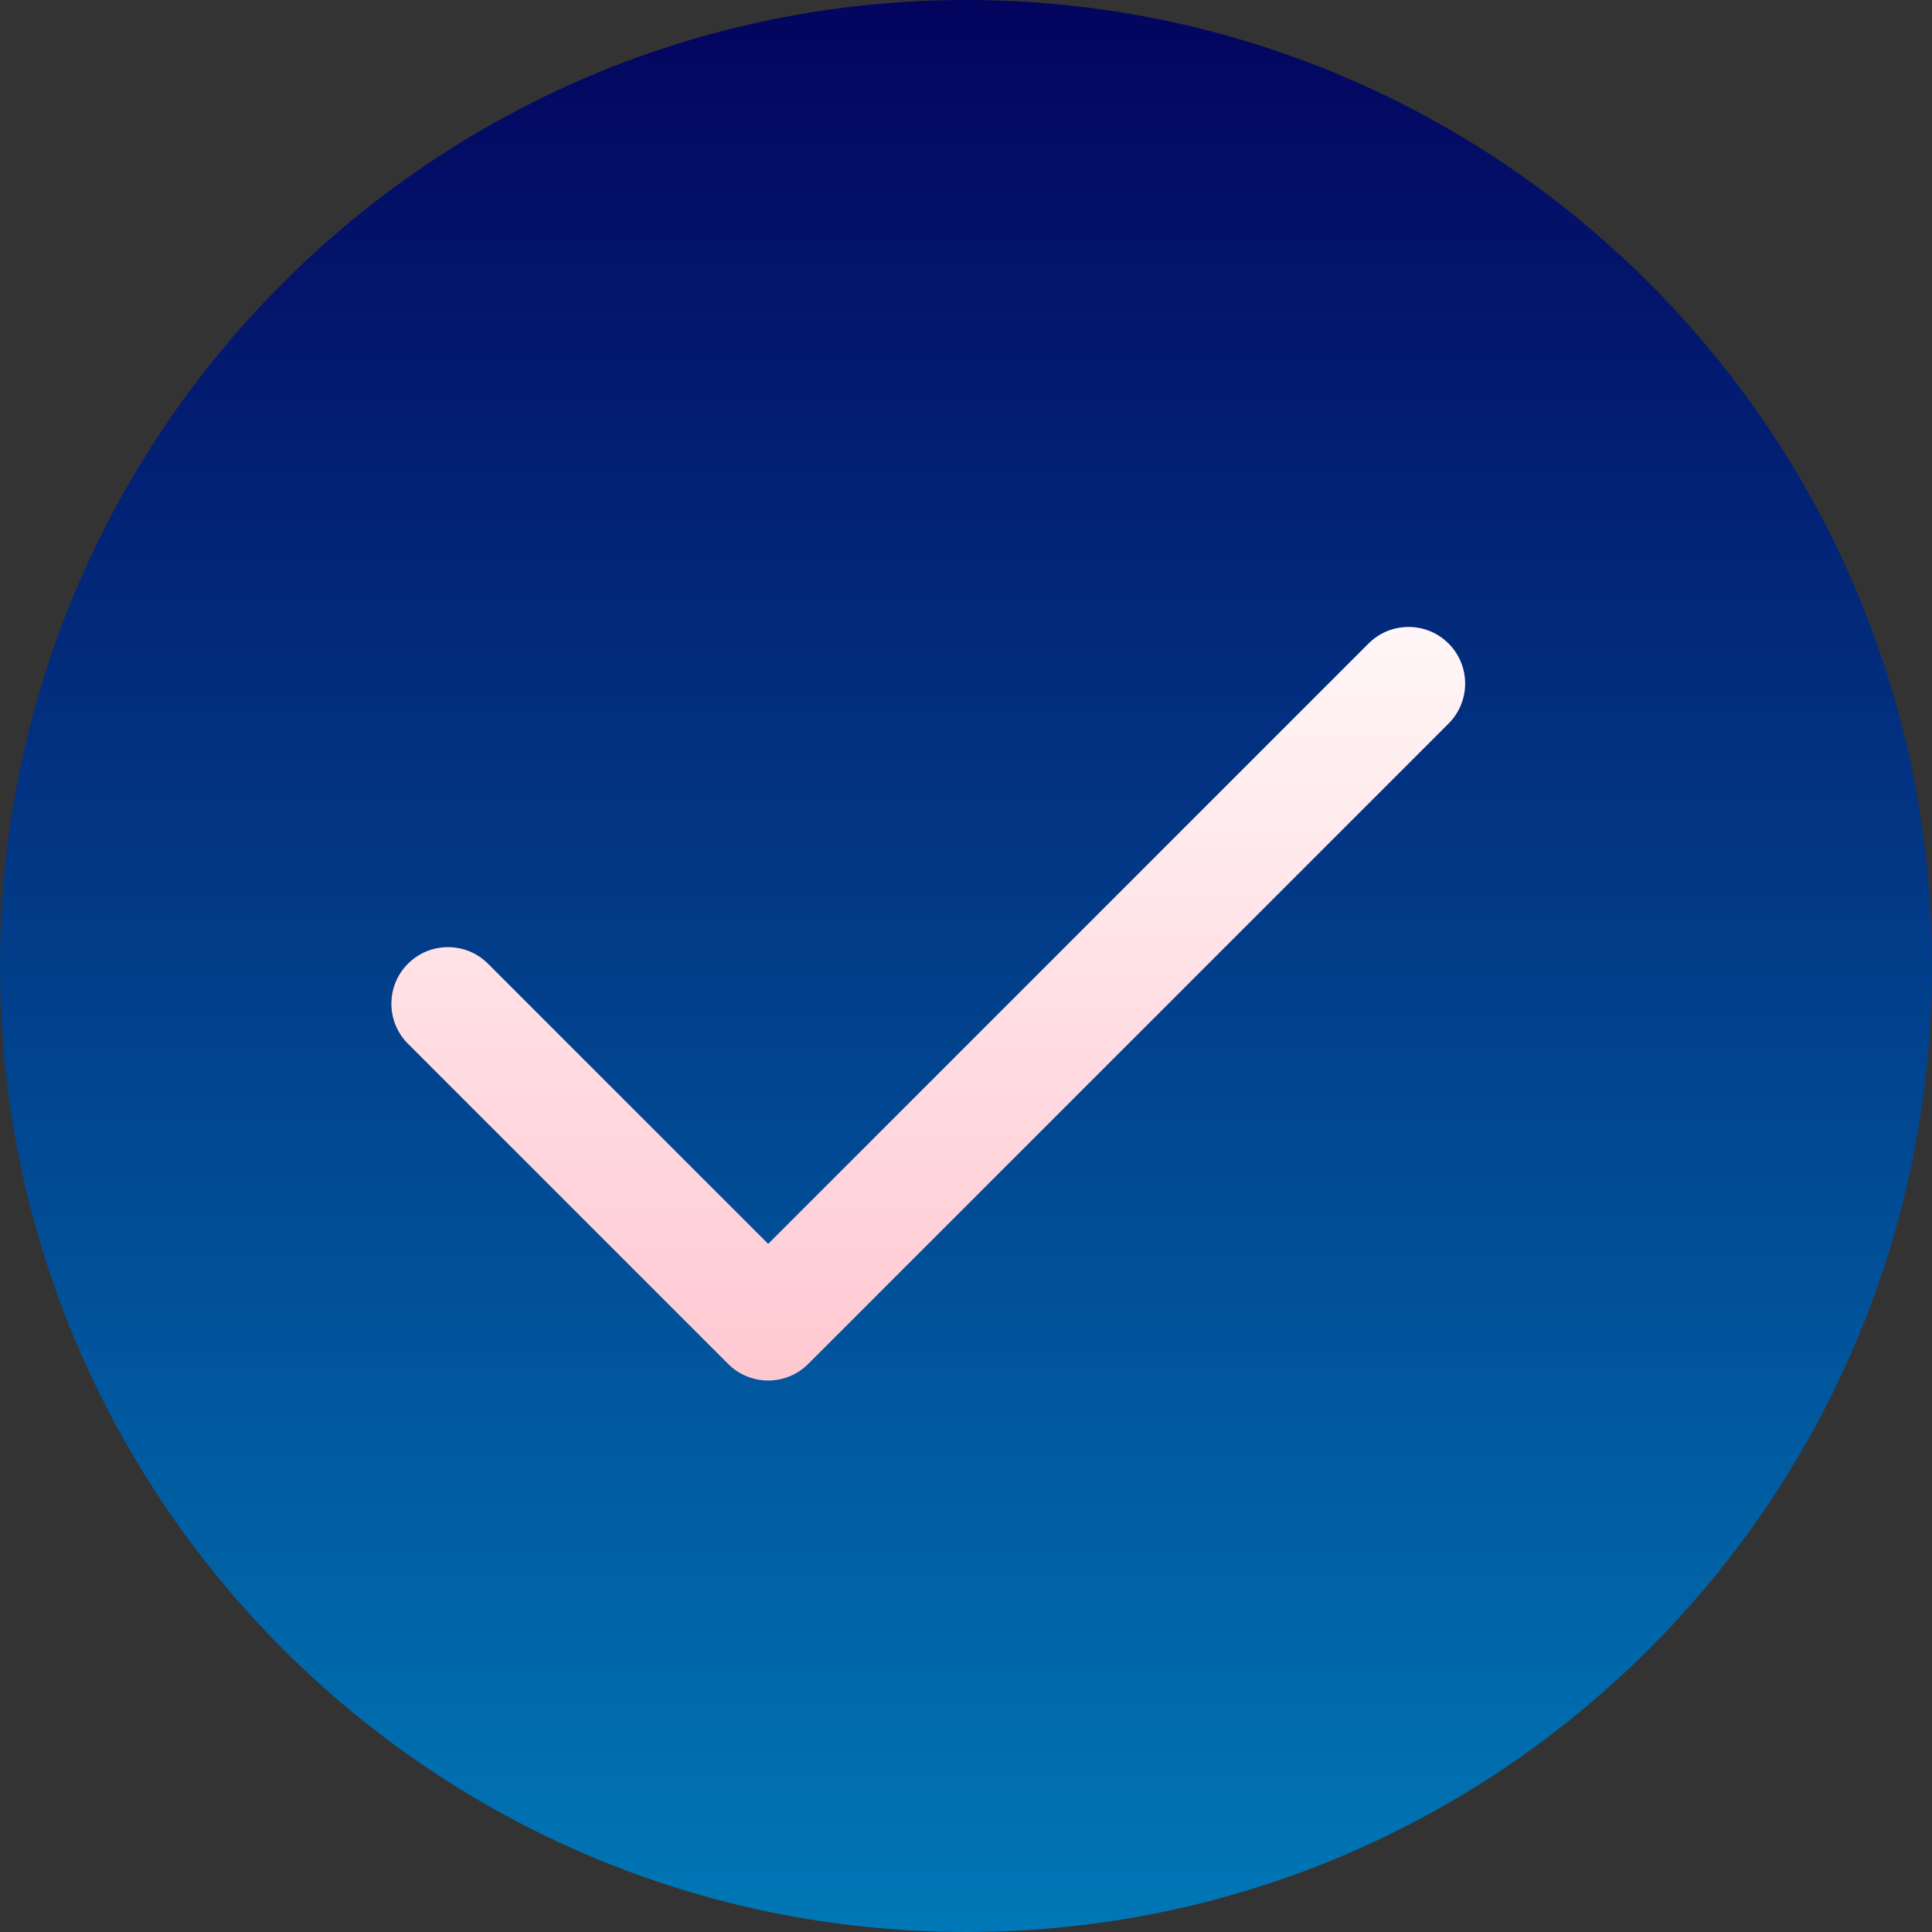 <svg id="Layer_1" enable-background="new 0 0 512 512" height="30" viewBox="0 0 512 512" width="30" xmlns="http://www.w3.org/2000/svg" xmlns:xlink="http://www.w3.org/1999/xlink"><rect x="0" y="0" width="512" height="512" fill="#333333" stroke="none"/><linearGradient id="SVGID_1_" gradientUnits="userSpaceOnUse" x1="256" x2="256" y1="512" y2="0"><stop offset="0" stop-color="#0077b6ff"/><stop offset="1" stop-color="#03045eff"/></linearGradient><linearGradient id="SVGID_2_" gradientUnits="userSpaceOnUse" x1="246" x2="246" y1="365.853" y2="166.147"><stop offset="0" stop-color="#ffc8d1"/><stop offset="1" stop-color="#fff6f7"/></linearGradient><g><path d="m512 256c0 141.385-114.615 256-256 256s-256-114.615-256-256 114.615-256 256-256 256 114.615 256 256z" fill="url(#SVGID_1_)"/><path d="m192.967 361.46-84.853-84.853c-5.858-5.858-5.858-15.355 0-21.213 5.858-5.858 15.355-5.858 21.213 0l74.246 74.246 159.1-159.1c5.858-5.858 15.355-5.858 21.213 0 5.858 5.858 5.858 15.355 0 21.213l-169.706 169.707c-5.858 5.858-15.355 5.858-21.213 0z" fill="url(#SVGID_2_)"/></g></svg>